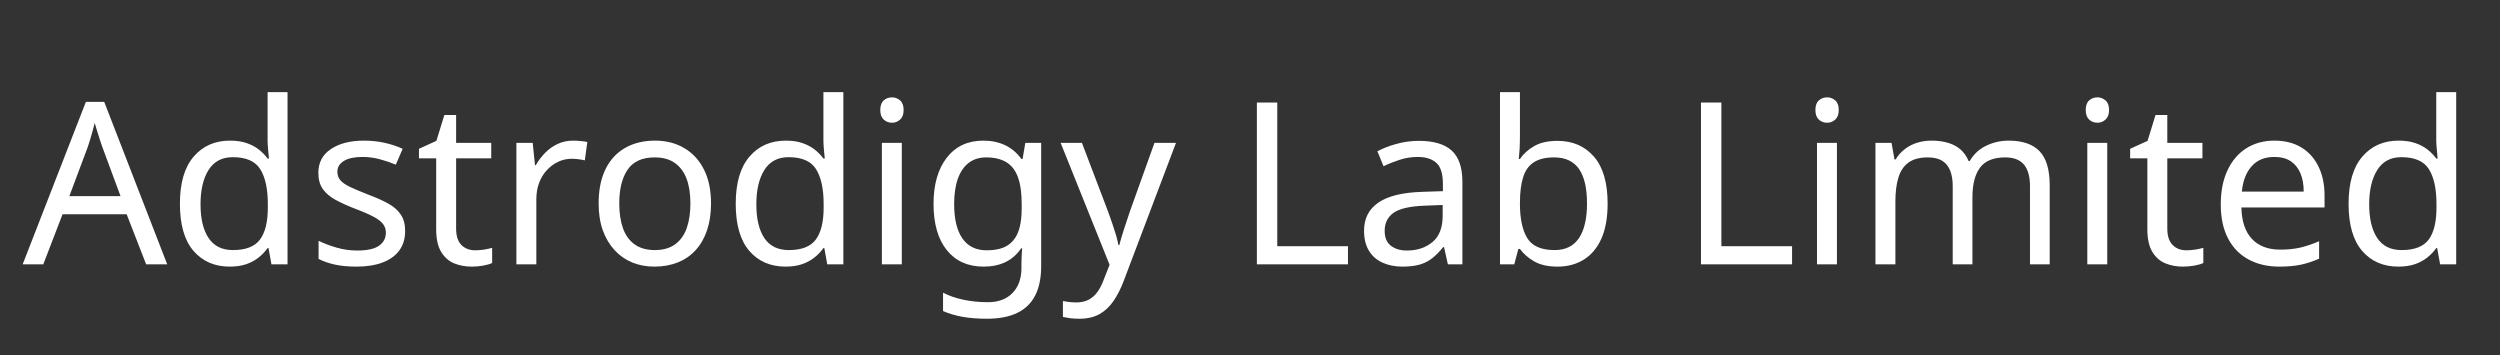<svg xmlns="http://www.w3.org/2000/svg" tabindex="0" id="logo" viewBox="0 0 331 47"><rect x="0" y="0" width="331" height="47" fill="#333333" stroke="none"/>  <g transform="translate(3,3) scale(1,1)" style="color: rgb(255, 255, 255);"> <g opacity="1" fill="#ffffff" style="font-size: 30px; font-family: &quot;Noto Sans&quot;, &quot;Source Sans 3&quot;, &quot;Roboto&quot;; font-style: normal; font-weight: normal"><path d="M16.35 32L13.77 25.37L5.28 25.37L2.73 32L0 32L8.37 10.49L10.8 10.49L19.14 32ZM10.56 16.49Q10.47 16.25 10.26 15.62Q10.05 14.99 9.85 14.32Q9.66 13.64 9.54 13.28Q9.39 13.88 9.22 14.5Q9.06 15.11 8.89 15.62Q8.73 16.13 8.61 16.49L6.18 22.97L12.96 22.97ZM27.42 32.3Q24.42 32.3 22.62 30.22Q20.82 28.13 20.82 23.99Q20.82 19.85 22.64 17.74Q24.45 15.62 27.45 15.62Q28.71 15.62 29.64 15.94Q30.57 16.25 31.26 16.79Q31.95 17.33 32.43 17.99L32.61 17.99Q32.58 17.6 32.5 16.84Q32.43 16.07 32.43 15.62L32.43 9.2L35.07 9.2L35.07 32L32.94 32L32.55 29.84L32.43 29.84Q31.95 30.53 31.26 31.08Q30.57 31.64 29.63 31.97Q28.68 32.3 27.42 32.3ZM27.84 30.11Q30.39 30.11 31.42 28.72Q32.46 27.32 32.46 24.5L32.46 24.02Q32.46 21.02 31.47 19.42Q30.48 17.81 27.81 17.81Q25.68 17.81 24.61 19.51Q23.55 21.2 23.55 24.05Q23.55 26.93 24.62 28.52Q25.68 30.11 27.84 30.11ZM50.64 27.56Q50.64 29.12 49.86 30.17Q49.08 31.22 47.64 31.76Q46.2 32.3 44.22 32.3Q42.54 32.3 41.33 32.03Q40.11 31.76 39.18 31.28L39.18 28.88Q40.14 29.36 41.51 29.77Q42.87 30.17 44.28 30.17Q46.29 30.17 47.19 29.53Q48.09 28.88 48.09 27.8Q48.09 27.2 47.76 26.72Q47.43 26.24 46.58 25.76Q45.72 25.28 44.13 24.68Q42.57 24.08 41.46 23.48Q40.35 22.88 39.75 22.04Q39.15 21.2 39.15 19.88Q39.15 17.84 40.82 16.73Q42.48 15.62 45.18 15.62Q46.65 15.62 47.93 15.91Q49.2 16.19 50.31 16.7L49.41 18.8Q48.39 18.38 47.28 18.08Q46.17 17.78 45 17.78Q43.38 17.78 42.53 18.31Q41.67 18.83 41.67 19.73Q41.67 20.39 42.06 20.86Q42.45 21.32 43.36 21.76Q44.28 22.19 45.81 22.79Q47.34 23.36 48.42 23.96Q49.5 24.56 50.07 25.42Q50.64 26.27 50.64 27.56ZM59.91 30.14Q60.51 30.14 61.14 30.04Q61.77 29.93 62.16 29.81L62.16 31.82Q61.74 32.03 60.96 32.17Q60.18 32.3 59.46 32.3Q58.2 32.3 57.13 31.87Q56.07 31.43 55.41 30.35Q54.75 29.27 54.75 27.32L54.75 17.96L52.47 17.96L52.47 16.7L54.78 15.65L55.83 12.23L57.39 12.23L57.39 15.92L62.04 15.92L62.04 17.96L57.39 17.96L57.39 27.26Q57.39 28.73 58.09 29.44Q58.8 30.14 59.91 30.14ZM72.87 15.62Q73.32 15.62 73.85 15.67Q74.37 15.71 74.76 15.8L74.43 18.23Q74.04 18.14 73.57 18.08Q73.11 18.02 72.69 18.02Q71.76 18.02 70.92 18.41Q70.08 18.8 69.42 19.51Q68.76 20.21 68.38 21.2Q68.01 22.19 68.01 23.42L68.01 32L65.37 32L65.37 15.92L67.53 15.92L67.83 18.86L67.95 18.86Q68.46 17.96 69.18 17.23Q69.9 16.49 70.83 16.06Q71.76 15.62 72.87 15.62ZM91.14 23.93Q91.14 25.94 90.61 27.49Q90.09 29.03 89.11 30.11Q88.14 31.19 86.74 31.74Q85.35 32.3 83.64 32.3Q82.05 32.3 80.7 31.75Q79.35 31.19 78.36 30.11Q77.37 29.03 76.81 27.49Q76.26 25.94 76.26 23.93Q76.26 21.26 77.16 19.42Q78.06 17.57 79.74 16.6Q81.42 15.62 83.73 15.62Q85.92 15.62 87.58 16.6Q89.25 17.57 90.19 19.42Q91.14 21.26 91.14 23.93ZM78.99 23.93Q78.99 25.82 79.48 27.22Q79.98 28.61 81.03 29.36Q82.08 30.11 83.7 30.11Q85.32 30.11 86.37 29.36Q87.42 28.61 87.92 27.21Q88.41 25.82 88.41 23.93Q88.41 22.01 87.9 20.66Q87.39 19.31 86.35 18.58Q85.32 17.84 83.67 17.84Q81.21 17.84 80.1 19.46Q78.99 21.08 78.99 23.93ZM101.01 32.3Q98.01 32.3 96.21 30.22Q94.41 28.13 94.41 23.99Q94.41 19.85 96.23 17.74Q98.04 15.62 101.04 15.62Q102.3 15.62 103.23 15.94Q104.16 16.25 104.85 16.79Q105.54 17.33 106.02 17.99L106.2 17.99Q106.17 17.6 106.09 16.84Q106.02 16.07 106.02 15.62L106.02 9.2L108.66 9.2L108.66 32L106.53 32L106.14 29.84L106.02 29.84Q105.54 30.53 104.85 31.08Q104.16 31.64 103.21 31.97Q102.27 32.3 101.01 32.3ZM101.43 30.11Q103.98 30.11 105.01 28.72Q106.05 27.32 106.05 24.5L106.05 24.02Q106.05 21.02 105.06 19.42Q104.07 17.81 101.4 17.81Q99.27 17.81 98.2 19.51Q97.14 21.2 97.14 24.05Q97.14 26.93 98.2 28.52Q99.27 30.11 101.43 30.11ZM116.4 15.92L116.4 32L113.76 32L113.76 15.92ZM115.11 9.89Q115.71 9.89 116.18 10.3Q116.64 10.7 116.64 11.57Q116.64 12.41 116.18 12.83Q115.71 13.25 115.11 13.25Q114.45 13.25 114 12.83Q113.55 12.41 113.55 11.57Q113.55 10.7 114 10.3Q114.45 9.89 115.11 9.89ZM127.2 15.62Q128.79 15.62 130.07 16.22Q131.34 16.82 132.24 18.05L132.39 18.05L132.75 15.92L134.85 15.92L134.85 32.27Q134.85 34.55 134.07 36.1Q133.29 37.64 131.7 38.42Q130.11 39.2 127.65 39.2Q125.91 39.2 124.45 38.95Q123 38.69 121.86 38.18L121.86 35.75Q123 36.35 124.53 36.68Q126.06 37.01 127.8 37.01Q129.87 37.01 131.05 35.8Q132.24 34.58 132.24 32.48L132.24 31.85Q132.24 31.49 132.27 30.82Q132.3 30.14 132.33 29.87L132.21 29.87Q131.37 31.1 130.13 31.7Q128.88 32.3 127.23 32.3Q124.11 32.3 122.35 30.11Q120.6 27.92 120.6 23.99Q120.6 20.15 122.35 17.88Q124.11 15.62 127.2 15.62ZM127.56 17.84Q126.21 17.84 125.26 18.56Q124.32 19.28 123.82 20.66Q123.33 22.04 123.33 24.02Q123.33 26.99 124.42 28.57Q125.52 30.14 127.62 30.14Q128.85 30.14 129.72 29.83Q130.59 29.51 131.16 28.83Q131.73 28.16 132 27.11Q132.27 26.06 132.27 24.62L132.27 23.99Q132.27 21.8 131.77 20.45Q131.28 19.1 130.23 18.47Q129.18 17.84 127.56 17.84ZM137.43 15.92L140.25 15.92L143.73 25.07Q144.03 25.88 144.28 26.63Q144.54 27.38 144.75 28.09Q144.96 28.79 145.08 29.45L145.2 29.45Q145.38 28.7 145.77 27.49Q146.16 26.27 146.58 25.04L149.85 15.92L152.7 15.92L145.77 34.22Q145.2 35.72 144.43 36.85Q143.67 37.97 142.57 38.59Q141.48 39.2 139.92 39.2Q139.2 39.2 138.66 39.13Q138.12 39.05 137.73 38.96L137.73 36.86Q138.06 36.92 138.52 36.98Q138.99 37.04 139.5 37.04Q140.43 37.04 141.1 36.7Q141.78 36.35 142.26 35.71Q142.74 35.06 143.07 34.19L143.91 32.06ZM163.41 32L163.41 10.58L166.11 10.58L166.11 29.6L175.47 29.6L175.47 32ZM184.86 15.65Q187.8 15.65 189.21 16.94Q190.62 18.23 190.62 21.05L190.62 32L188.7 32L188.19 29.72L188.07 29.72Q187.38 30.59 186.65 31.17Q185.91 31.76 184.97 32.03Q184.02 32.3 182.67 32.3Q181.23 32.3 180.08 31.79Q178.92 31.28 178.26 30.22Q177.6 29.15 177.6 27.53Q177.6 25.13 179.49 23.83Q181.38 22.52 185.31 22.4L188.04 22.31L188.04 21.35Q188.04 19.34 187.17 18.56Q186.3 17.78 184.71 17.78Q183.45 17.78 182.31 18.16Q181.17 18.53 180.18 19.01L179.37 17.03Q180.42 16.46 181.86 16.06Q183.3 15.65 184.86 15.65ZM185.64 24.23Q182.64 24.35 181.49 25.19Q180.33 26.03 180.33 27.56Q180.33 28.91 181.16 29.54Q181.98 30.17 183.27 30.17Q185.31 30.17 186.66 29.05Q188.01 27.92 188.01 25.58L188.01 24.14ZM198.24 14.75Q198.24 15.77 198.2 16.66Q198.15 17.54 198.09 18.05L198.24 18.05Q198.93 17.03 200.13 16.34Q201.33 15.65 203.22 15.65Q206.22 15.65 208.04 17.74Q209.85 19.82 209.85 23.96Q209.85 26.72 209.03 28.58Q208.2 30.44 206.7 31.37Q205.2 32.3 203.22 32.3Q201.33 32.3 200.13 31.61Q198.93 30.92 198.24 29.96L198.03 29.96L197.49 32L195.6 32L195.6 9.2L198.24 9.2ZM202.77 17.84Q201.06 17.84 200.07 18.49Q199.08 19.13 198.66 20.47Q198.24 21.8 198.24 23.87L198.24 23.99Q198.24 26.96 199.22 28.54Q200.19 30.11 202.83 30.11Q204.99 30.11 206.06 28.52Q207.12 26.93 207.12 23.93Q207.12 20.9 206.06 19.37Q204.99 17.84 202.77 17.84ZM222.21 32L222.21 10.58L224.91 10.58L224.91 29.6L234.27 29.6L234.27 32ZM240.21 15.92L240.21 32L237.57 32L237.57 15.92ZM238.92 9.89Q239.52 9.89 239.99 10.3Q240.45 10.7 240.45 11.57Q240.45 12.41 239.99 12.83Q239.52 13.25 238.92 13.25Q238.26 13.25 237.81 12.83Q237.36 12.41 237.36 11.57Q237.36 10.7 237.81 10.3Q238.26 9.89 238.92 9.89ZM262.95 15.62Q265.68 15.62 267.03 17.01Q268.38 18.41 268.38 21.53L268.38 32L265.77 32L265.77 21.65Q265.77 19.76 264.98 18.8Q264.18 17.84 262.5 17.84Q260.16 17.84 259.16 19.19Q258.15 20.54 258.15 23.12L258.15 32L255.54 32L255.54 21.65Q255.54 20.39 255.18 19.53Q254.82 18.68 254.1 18.26Q253.38 17.84 252.24 17.84Q250.62 17.84 249.69 18.52Q248.76 19.19 248.36 20.48Q247.95 21.77 247.95 23.66L247.95 32L245.31 32L245.31 15.92L247.44 15.92L247.83 18.11L247.98 18.11Q248.49 17.27 249.23 16.72Q249.96 16.16 250.86 15.89Q251.76 15.62 252.72 15.62Q254.58 15.62 255.83 16.28Q257.07 16.94 257.64 18.32L257.79 18.32Q258.6 16.94 260 16.28Q261.39 15.62 262.95 15.62ZM276 15.92L276 32L273.36 32L273.36 15.92ZM274.71 9.89Q275.31 9.89 275.77 10.3Q276.24 10.7 276.24 11.57Q276.24 12.41 275.77 12.83Q275.31 13.25 274.71 13.25Q274.05 13.25 273.6 12.83Q273.15 12.41 273.15 11.57Q273.15 10.7 273.6 10.3Q274.05 9.89 274.71 9.89ZM286.47 30.14Q287.07 30.14 287.7 30.04Q288.33 29.93 288.72 29.81L288.72 31.82Q288.3 32.03 287.52 32.17Q286.74 32.3 286.02 32.3Q284.76 32.3 283.7 31.87Q282.63 31.43 281.97 30.35Q281.31 29.27 281.31 27.32L281.31 17.96L279.03 17.96L279.03 16.7L281.34 15.65L282.39 12.23L283.95 12.23L283.95 15.92L288.6 15.92L288.6 17.96L283.95 17.96L283.95 27.26Q283.95 28.73 284.66 29.44Q285.36 30.14 286.47 30.14ZM298.14 15.62Q300.21 15.62 301.7 16.52Q303.18 17.42 303.97 19.06Q304.77 20.69 304.77 22.88L304.77 24.47L293.76 24.47Q293.82 27.2 295.15 28.63Q296.49 30.05 298.89 30.05Q300.42 30.05 301.61 29.77Q302.79 29.48 304.05 28.94L304.05 31.25Q302.82 31.79 301.62 32.05Q300.42 32.3 298.77 32.3Q296.49 32.3 294.74 31.37Q292.98 30.44 292.01 28.6Q291.03 26.75 291.03 24.08Q291.03 21.44 291.92 19.55Q292.8 17.66 294.4 16.64Q296.01 15.62 298.14 15.62ZM298.11 17.78Q296.22 17.78 295.13 19Q294.03 20.21 293.82 22.37L302.01 22.37Q302.01 20.99 301.59 19.97Q301.17 18.95 300.32 18.36Q299.46 17.78 298.11 17.78ZM314.55 32.3Q311.55 32.3 309.75 30.22Q307.95 28.13 307.95 23.99Q307.95 19.85 309.77 17.74Q311.58 15.62 314.58 15.62Q315.84 15.62 316.77 15.94Q317.7 16.25 318.39 16.79Q319.08 17.33 319.56 17.99L319.74 17.99Q319.71 17.6 319.64 16.84Q319.56 16.07 319.56 15.62L319.56 9.2L322.2 9.2L322.2 32L320.07 32L319.68 29.84L319.56 29.84Q319.08 30.53 318.39 31.08Q317.7 31.64 316.76 31.97Q315.81 32.3 314.55 32.3ZM314.97 30.11Q317.52 30.11 318.56 28.72Q319.59 27.32 319.59 24.5L319.59 24.02Q319.59 21.02 318.6 19.42Q317.61 17.81 314.94 17.81Q312.81 17.81 311.75 19.51Q310.68 21.2 310.68 24.05Q310.68 26.93 311.75 28.52Q312.81 30.11 314.97 30.11Z"/></g></g>  </svg>